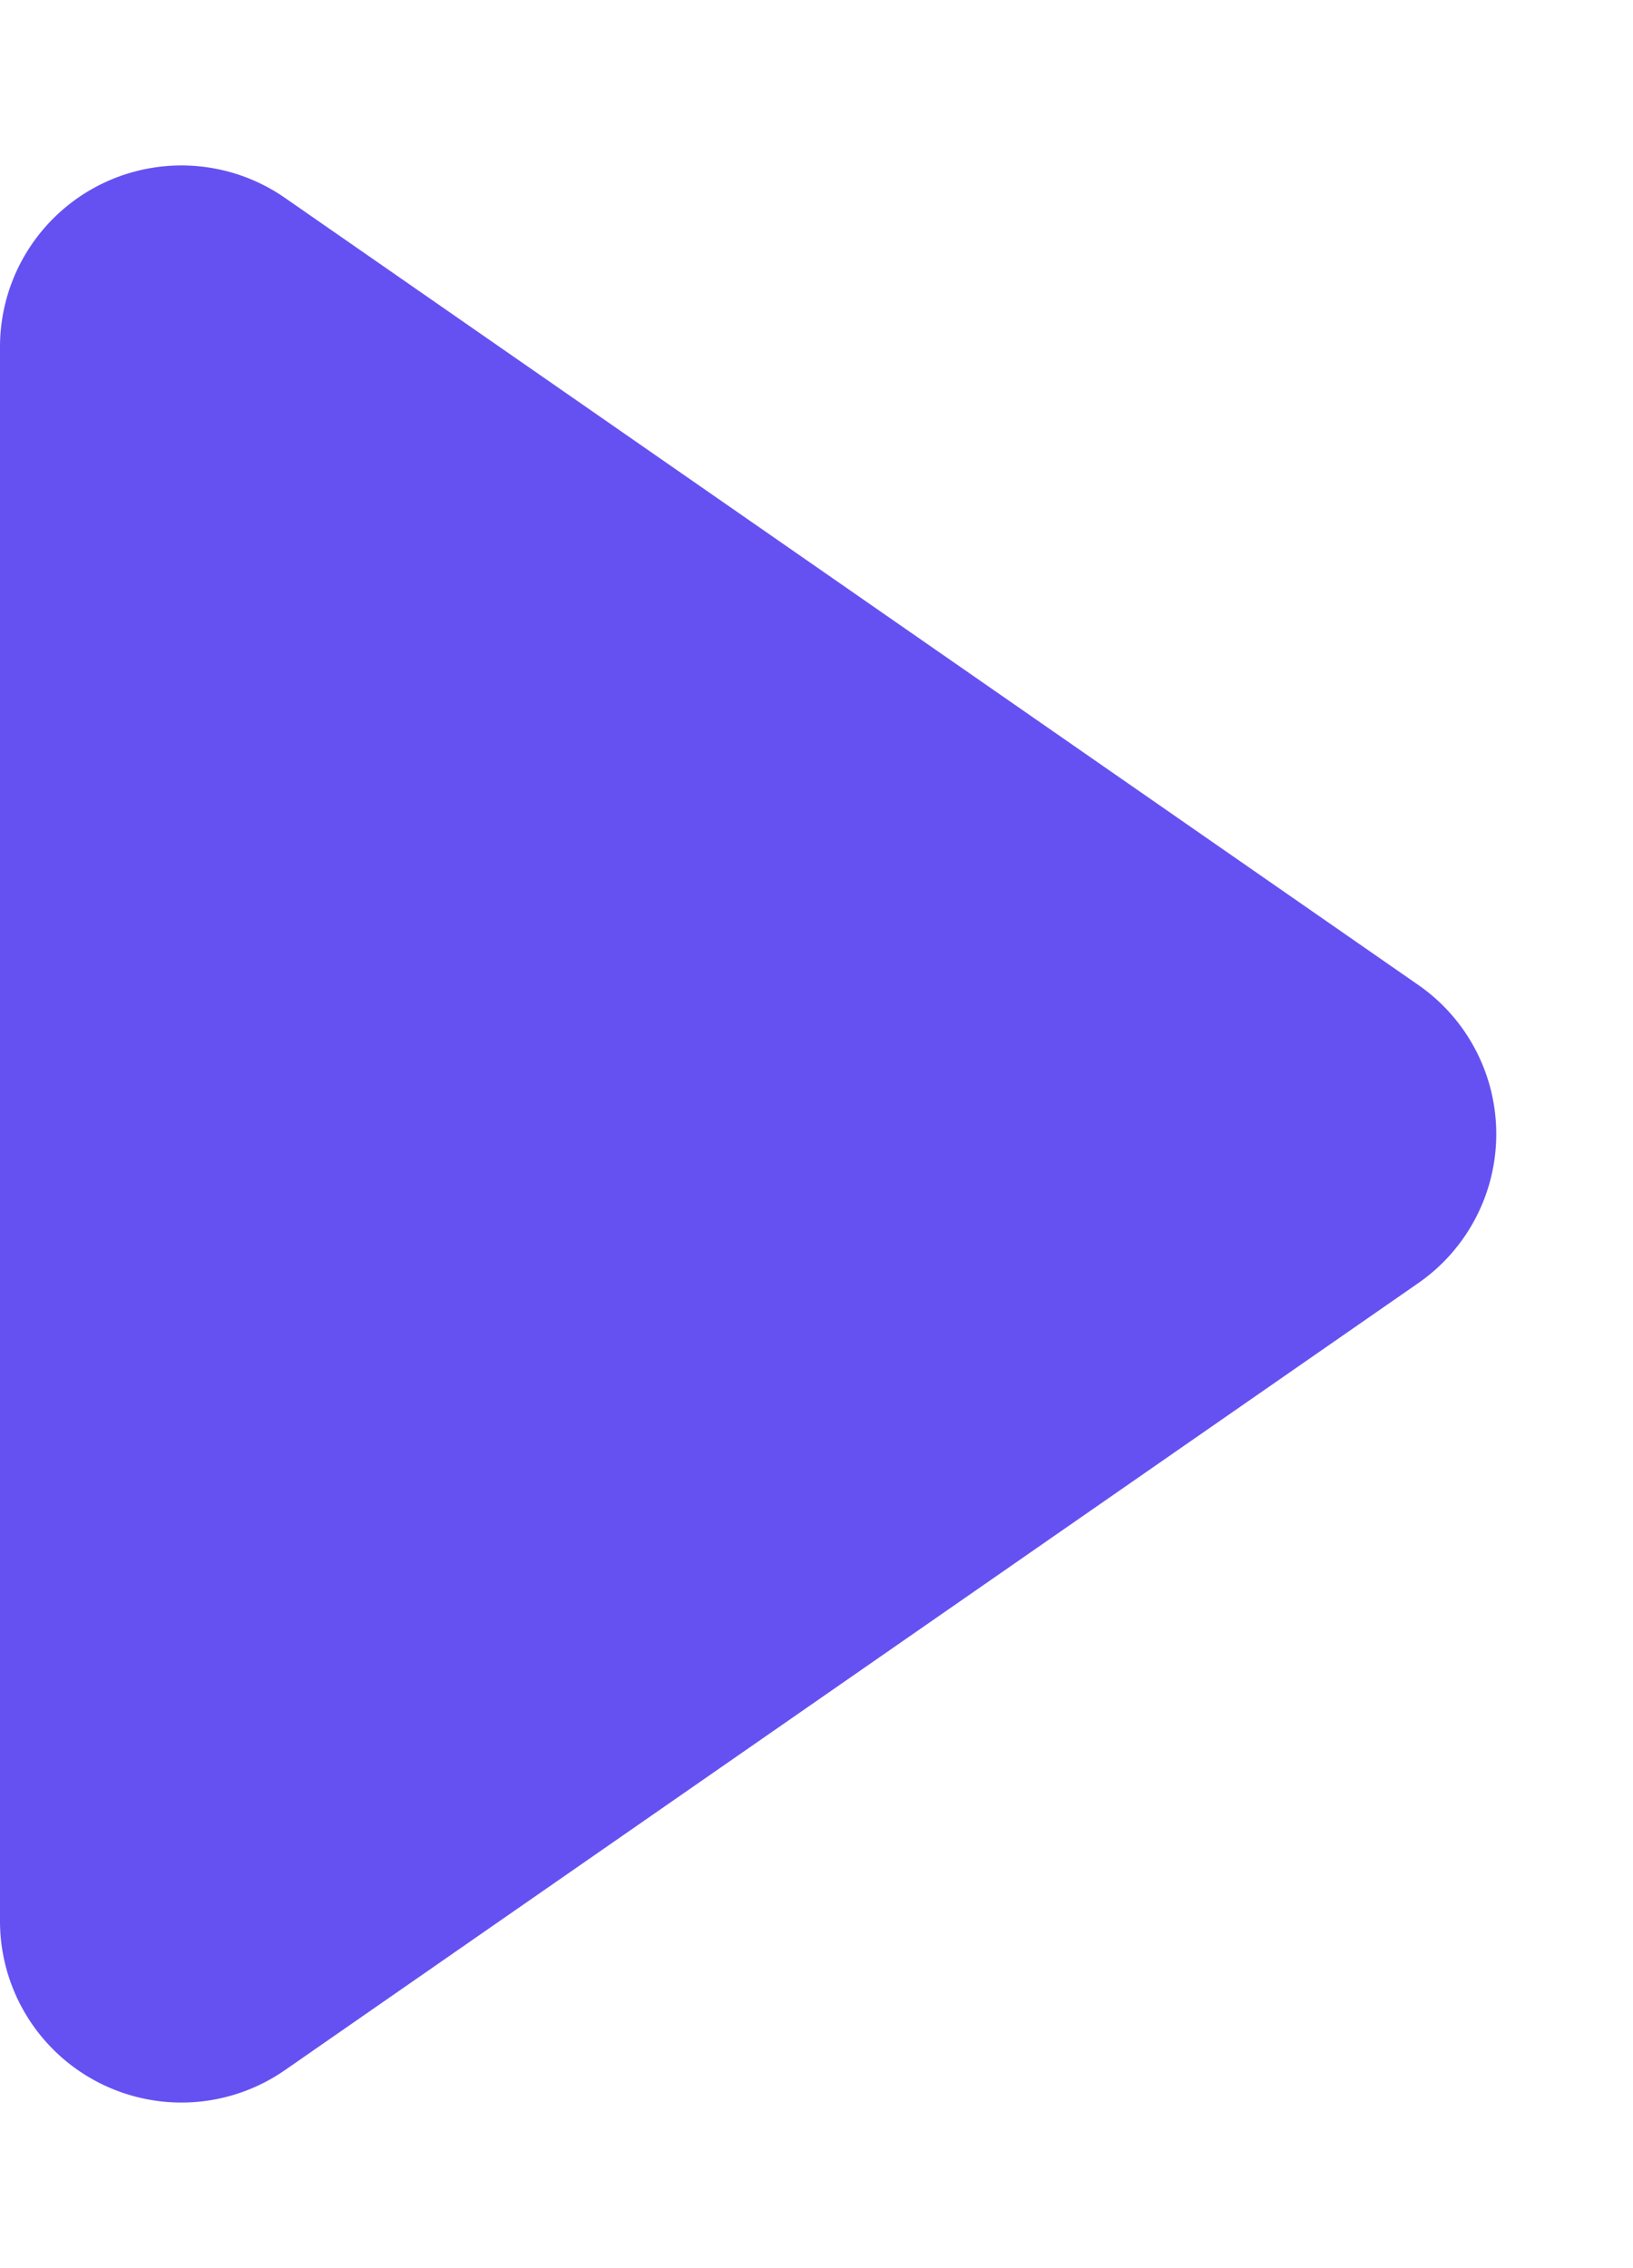 <svg xmlns="http://www.w3.org/2000/svg" class="" width="18" height="25" viewBox="0 0 18 25">
  <path id="Polygon_4" data-name="Polygon 4" d="M10.857,2.366a2,2,0,0,1,3.285,0l8.676,12.494A2,2,0,0,1,21.176,18H3.824a2,2,0,0,1-1.643-3.141Z" transform="translate(18) rotate(90)" fill="#6551f2"/>
</svg>
